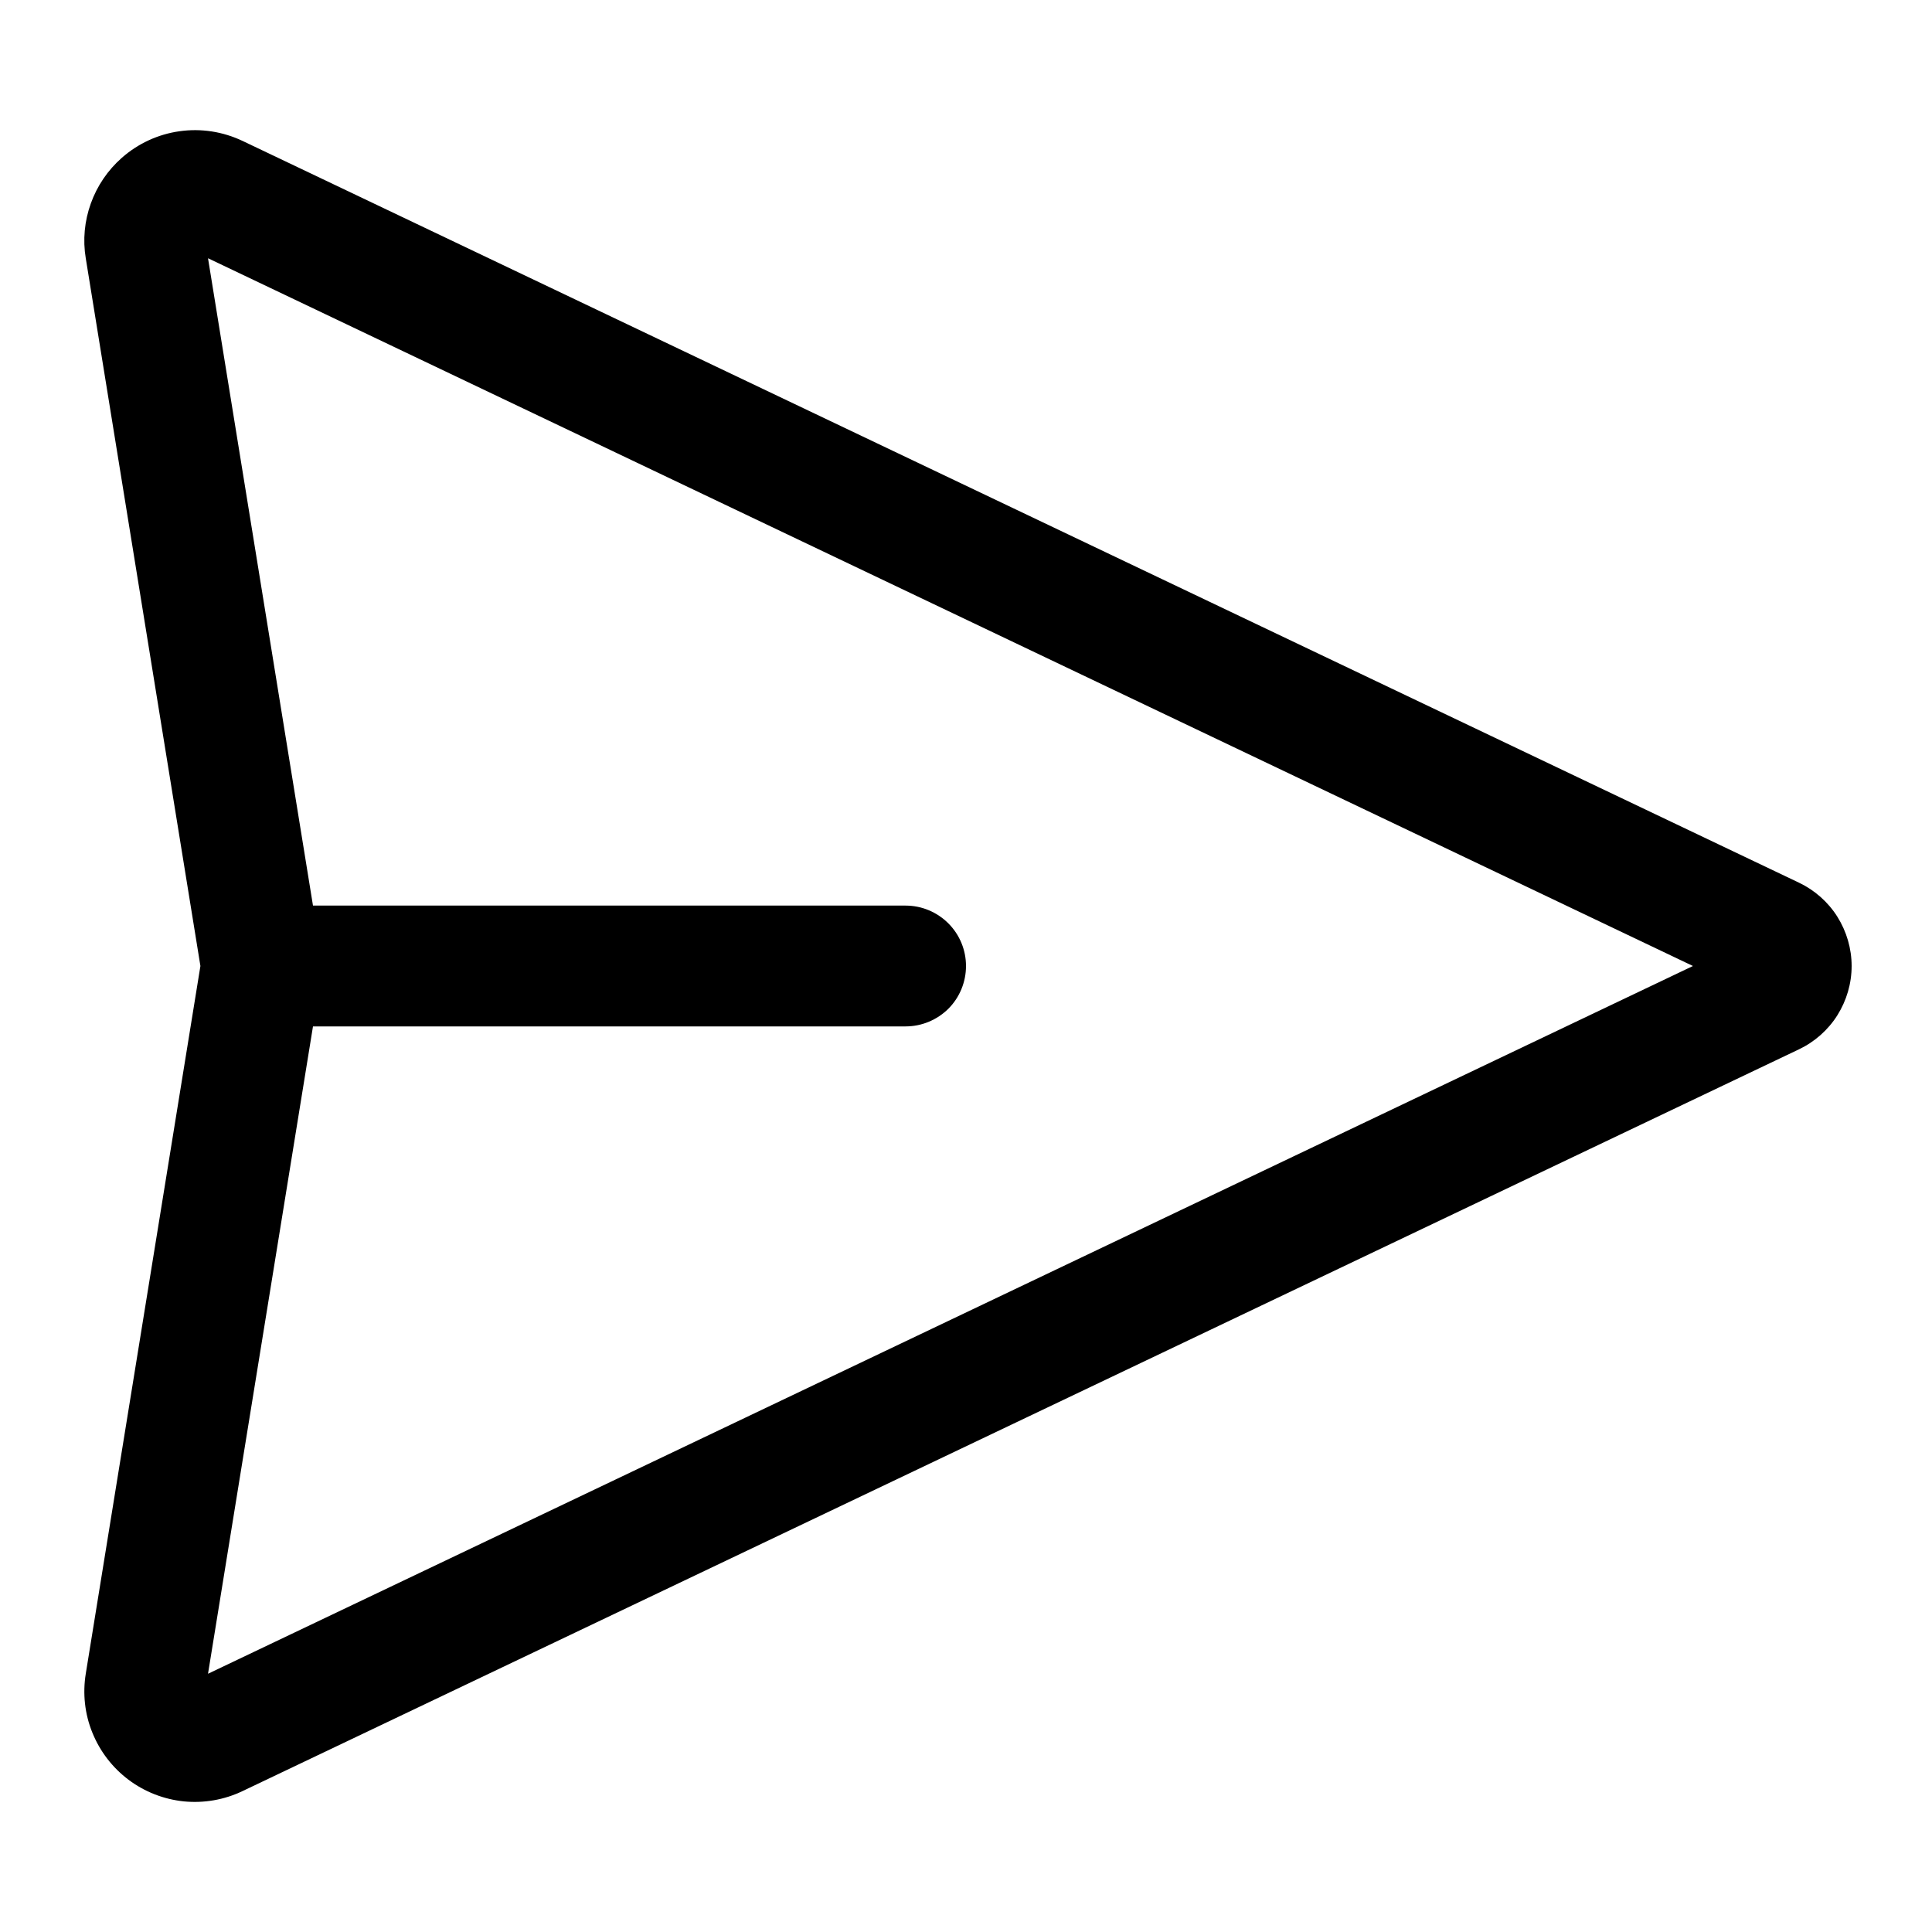<svg width="15" height="15" viewBox="0 0 15 15" fill="none" xmlns="http://www.w3.org/2000/svg">
<path fill-rule="evenodd" clip-rule="evenodd" d="M0.946 1.225C1.072 1.114 1.228 1.042 1.394 1.019C1.561 0.995 1.731 1.022 1.883 1.094L13.967 6.853C14.089 6.911 14.193 7.003 14.265 7.117C14.337 7.232 14.376 7.365 14.376 7.5C14.376 7.636 14.337 7.768 14.265 7.883C14.193 7.997 14.089 8.089 13.967 8.147L1.883 13.906C1.741 13.974 1.584 14.001 1.428 13.986C1.272 13.97 1.123 13.912 0.998 13.818C0.873 13.724 0.776 13.598 0.717 13.452C0.658 13.307 0.641 13.149 0.666 12.994L1.556 7.5L0.666 2.006C0.642 1.863 0.656 1.716 0.705 1.58C0.754 1.443 0.837 1.321 0.946 1.225ZM2.43 7.969L1.615 12.995L13.144 7.5L1.615 2.005L2.43 7.031H7.031C7.156 7.031 7.275 7.081 7.363 7.169C7.451 7.257 7.5 7.376 7.5 7.5C7.5 7.624 7.451 7.744 7.363 7.832C7.275 7.919 7.156 7.969 7.031 7.969H2.43Z" fill="black"/>
</svg>
